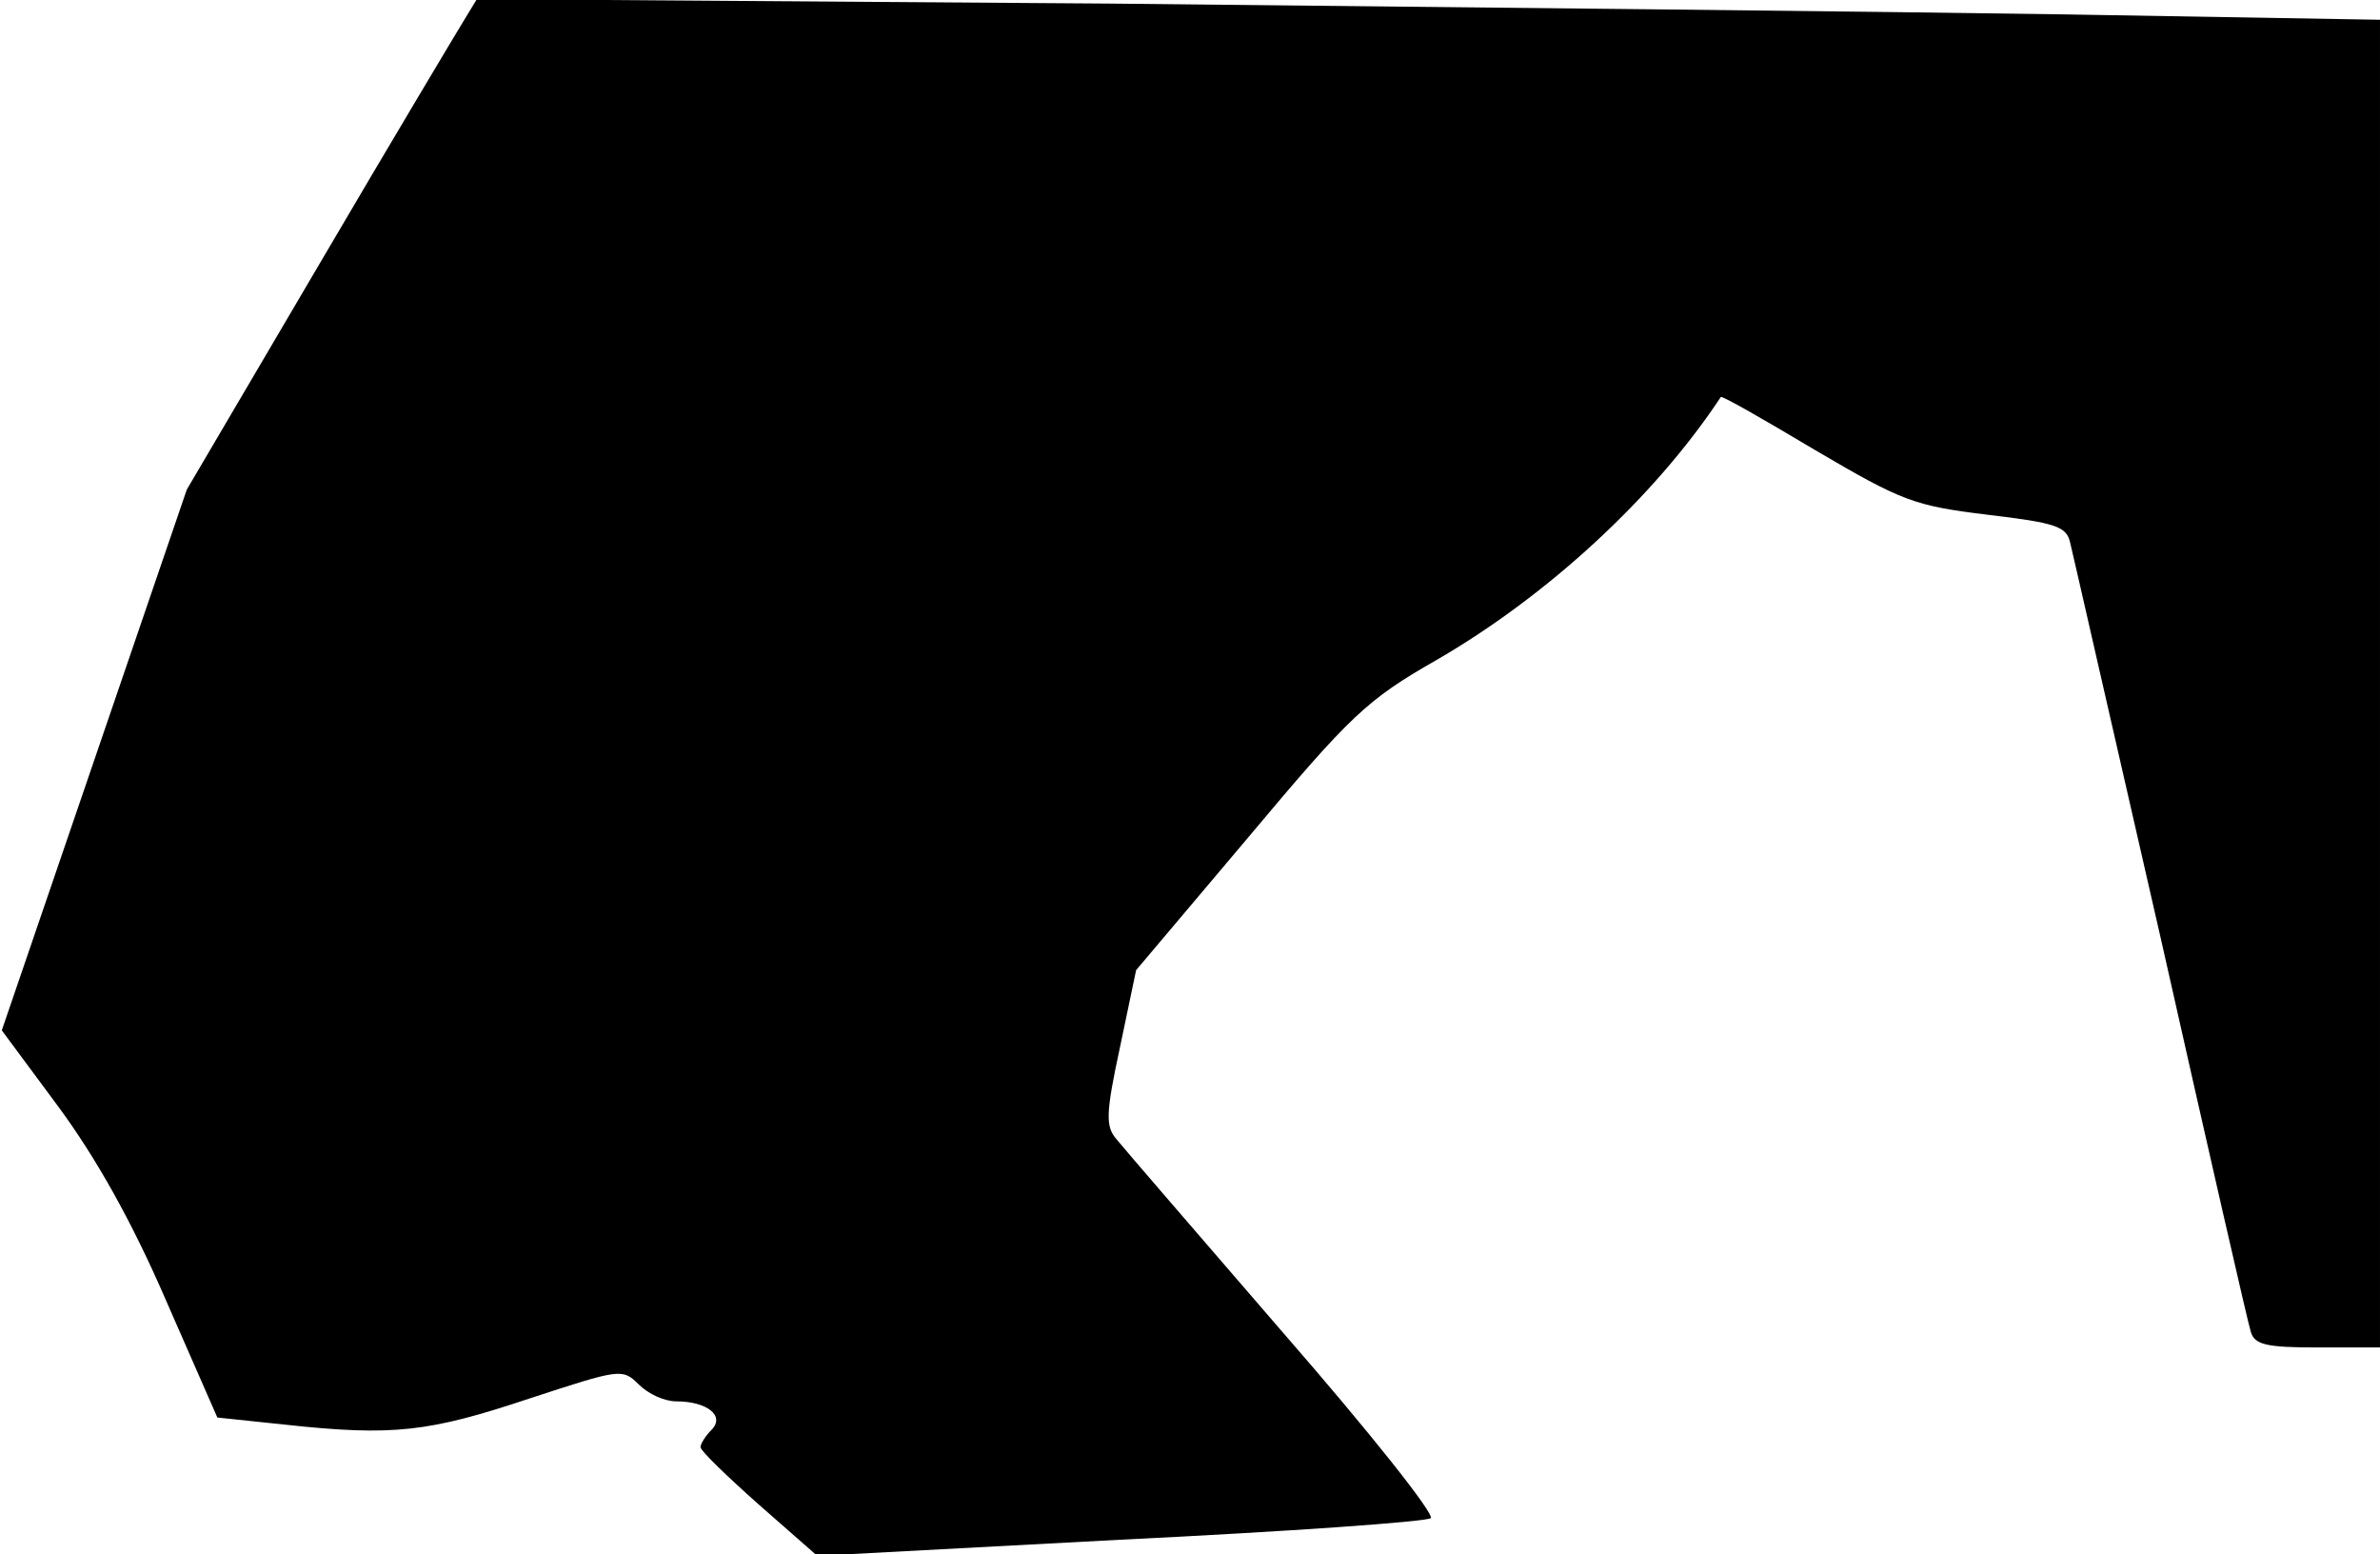 <?xml version="1.0" standalone="no"?>
<!DOCTYPE svg PUBLIC "-//W3C//DTD SVG 20010904//EN"
 "http://www.w3.org/TR/2001/REC-SVG-20010904/DTD/svg10.dtd">
<svg version="1.0" xmlns="http://www.w3.org/2000/svg"
 width="265pt" height="173pt" viewBox="0 0 265 173"
 preserveAspectRatio="xMidYMid meet">
<g transform="translate(0,173) scale(0.1,-0.1)"
fill="#000000" stroke="none">
<path fill="#000000" stroke="none" d="M517 1708 c-8 -13 -81 -135 -162 -273
l-147 -250 -103 -301 -103 -301 63 -85 c42 -57 82 -128 120 -216 l57 -130 76
-8 c120 -13 160 -8 271 29 101 33 104 34 122 16 11 -11 29 -19 42 -19 34 0 55
-16 39 -32 -6 -6 -12 -15 -12 -19 0 -4 29 -32 65 -64 l65 -57 338 18 c185 9
341 20 345 24 5 4 -69 97 -164 206 -95 110 -178 206 -186 216 -12 14 -12 28 4
102 l18 86 125 148 c114 136 132 153 209 197 123 71 243 181 317 293 1 2 48
-25 105 -59 97 -57 110 -62 192 -72 76 -9 88 -13 92 -31 3 -12 48 -210 101
-441 52 -231 97 -428 100 -437 4 -15 17 -18 75 -18 l69 0 0 739 0 739 -352 6
c-194 3 -671 8 -1060 12 l-707 5 -14 -23z"/>
</g>
</svg>
